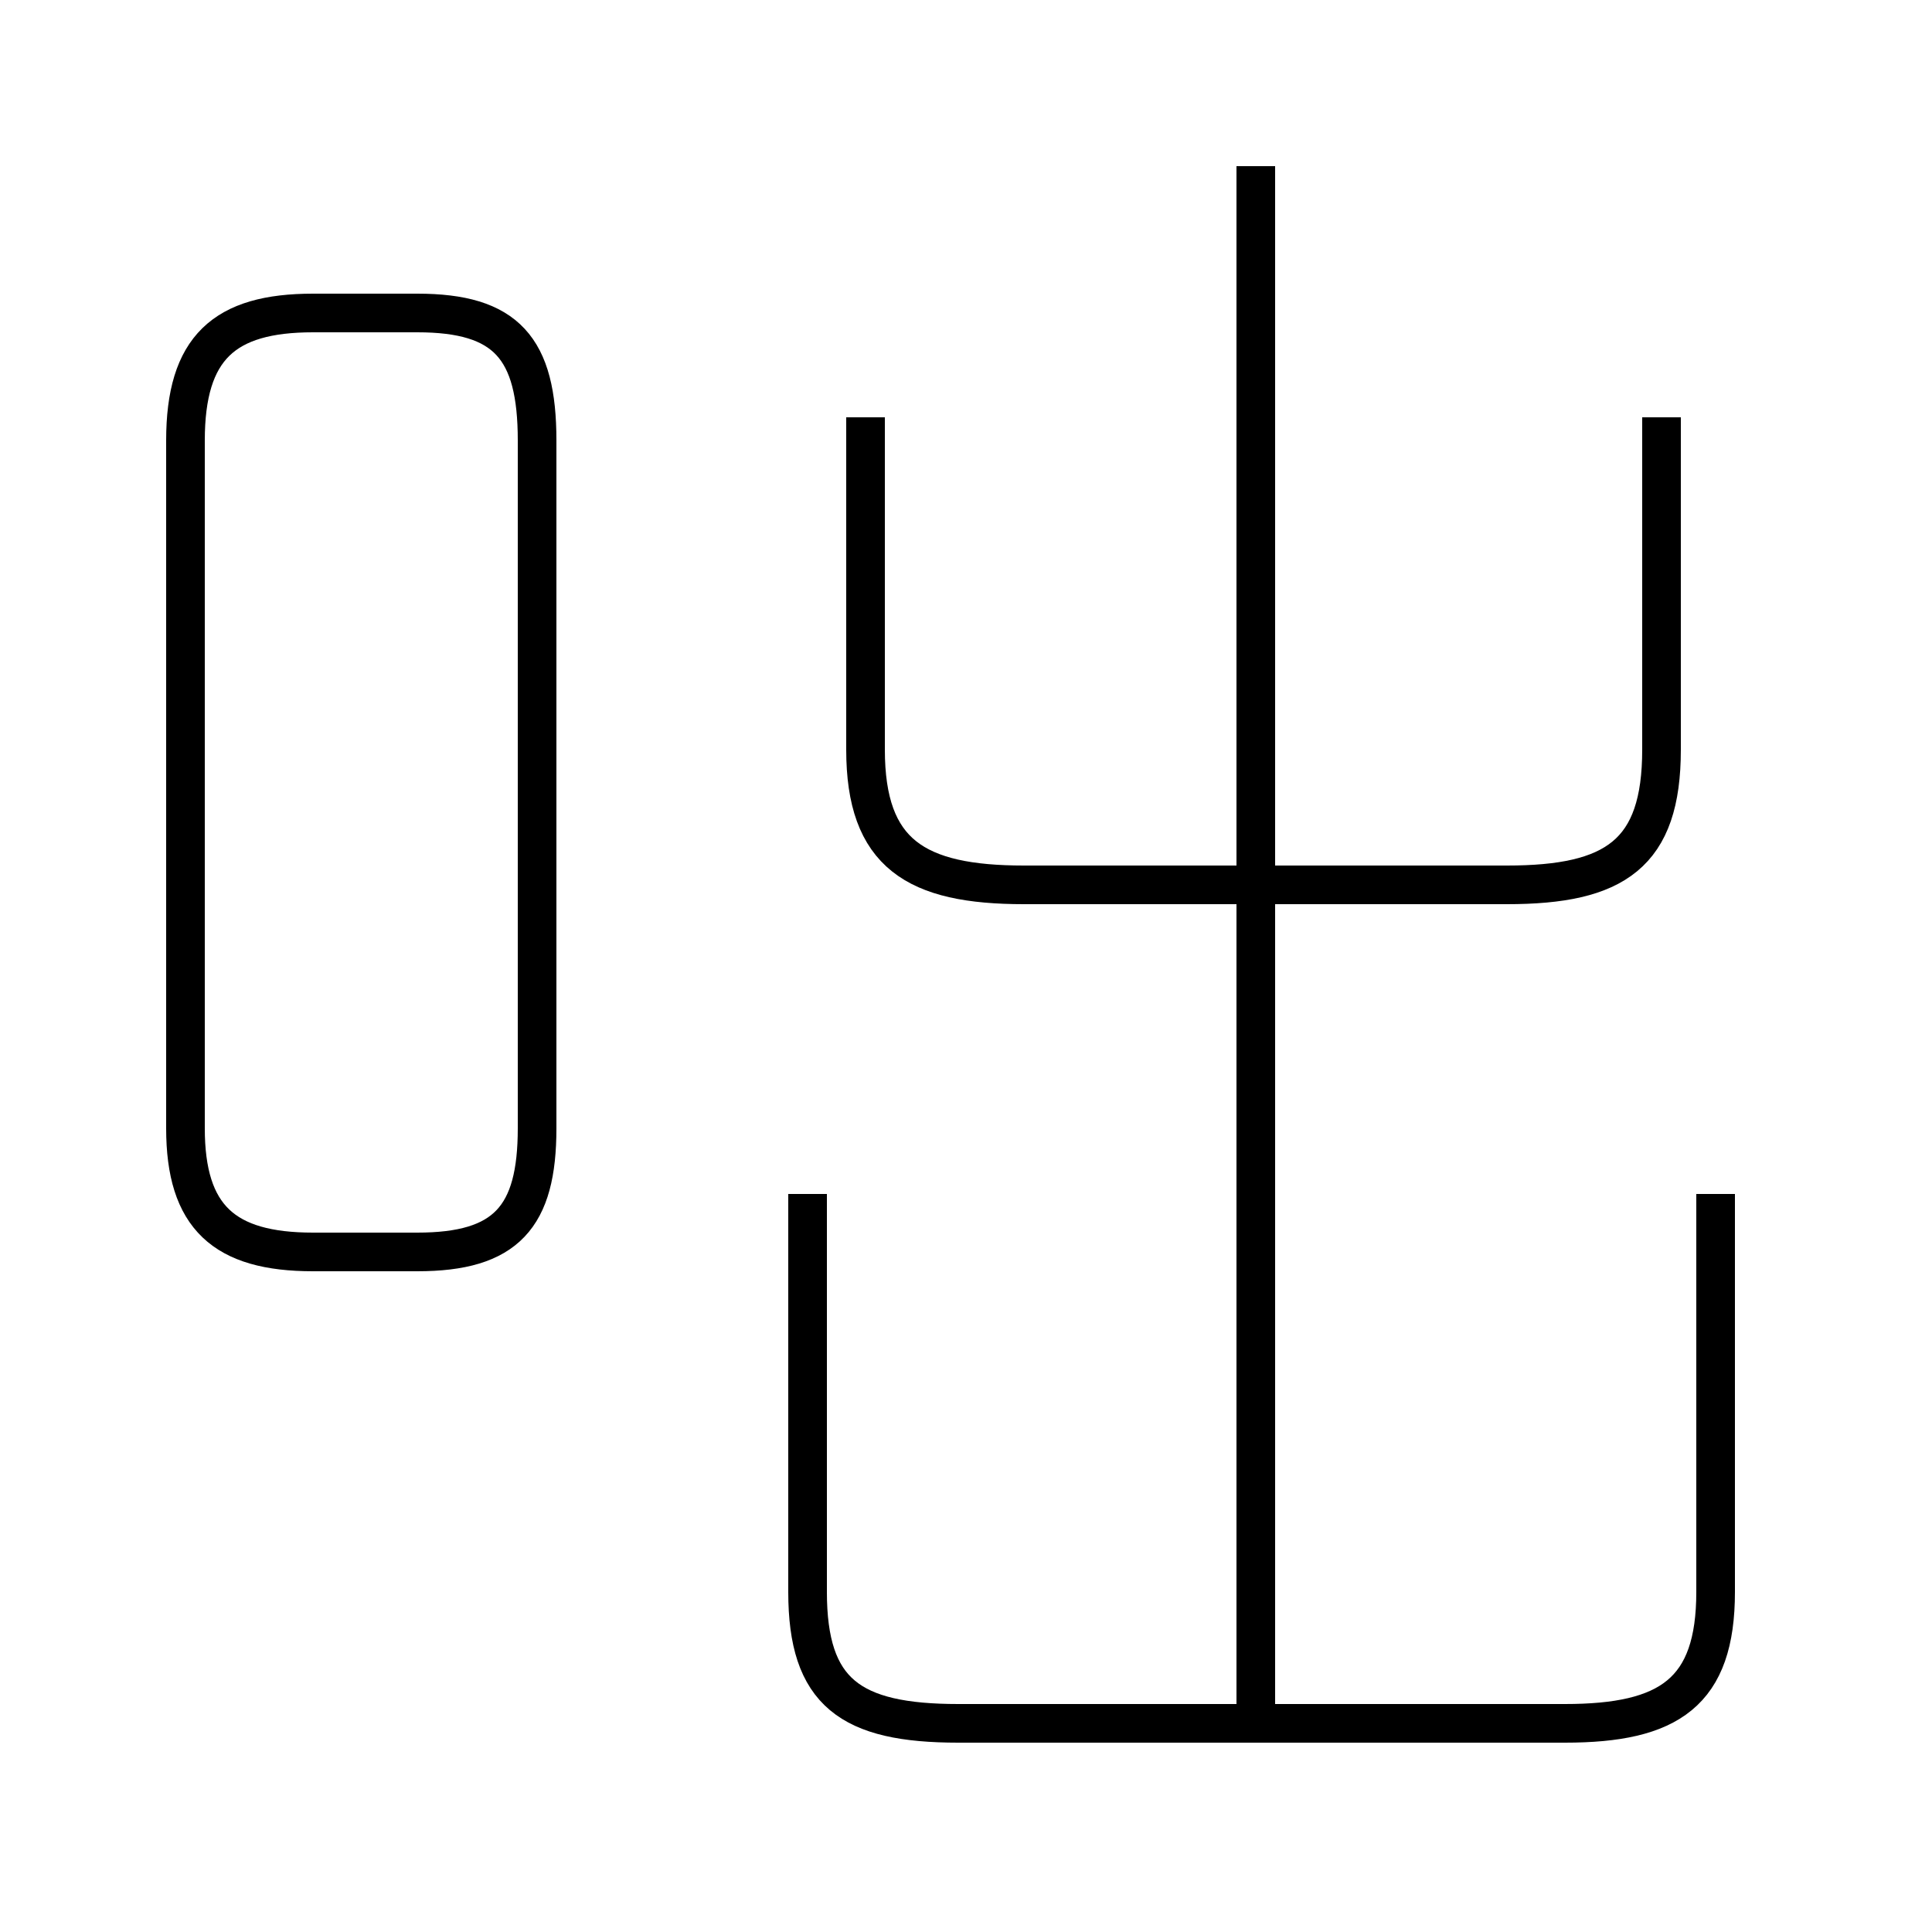 <?xml version='1.0' encoding='utf8'?>
<svg viewBox="0.0 -6.0 50.0 50.0" version="1.1" xmlns="http://www.w3.org/2000/svg">
<rect x="0.0" y="-6.0" width="50.0" height="50.0" fill="#808080" stroke="none"/>
<rect x="-1000" y="-1000" width="2000" height="2000" stroke="white" fill="white"/>
<g style="fill:white;stroke:#000000;  stroke-width:1">
<path d="M 32.5 0.8 L 32.5 -39.7 M 8.1 -11.6 L 10.8 -11.6 C 13.1 -11.6 13.9 -12.5 13.9 -14.8 L 13.9 -32.6 C 13.9 -35.0 13.1 -35.9 10.8 -35.9 L 8.1 -35.9 C 5.8 -35.9 4.8 -35.0 4.8 -32.6 L 4.8 -14.8 C 4.8 -12.5 5.8 -11.6 8.1 -11.6 Z M 20.9 -13.1 L 20.9 -2.8 C 20.9 -0.2 22.0 0.6 24.8 0.6 L 40.5 0.6 C 43.2 0.6 44.4 -0.2 44.4 -2.8 L 44.4 -13.1 M 22.4 -33.2 L 22.4 -24.6 C 22.4 -21.9 23.7 -21.1 26.5 -21.1 L 39.0 -21.1 C 41.8 -21.1 43.0 -21.9 43.0 -24.6 L 43.0 -33.2" transform="translate(0.0, 38.0)" />
</g>
</svg>
